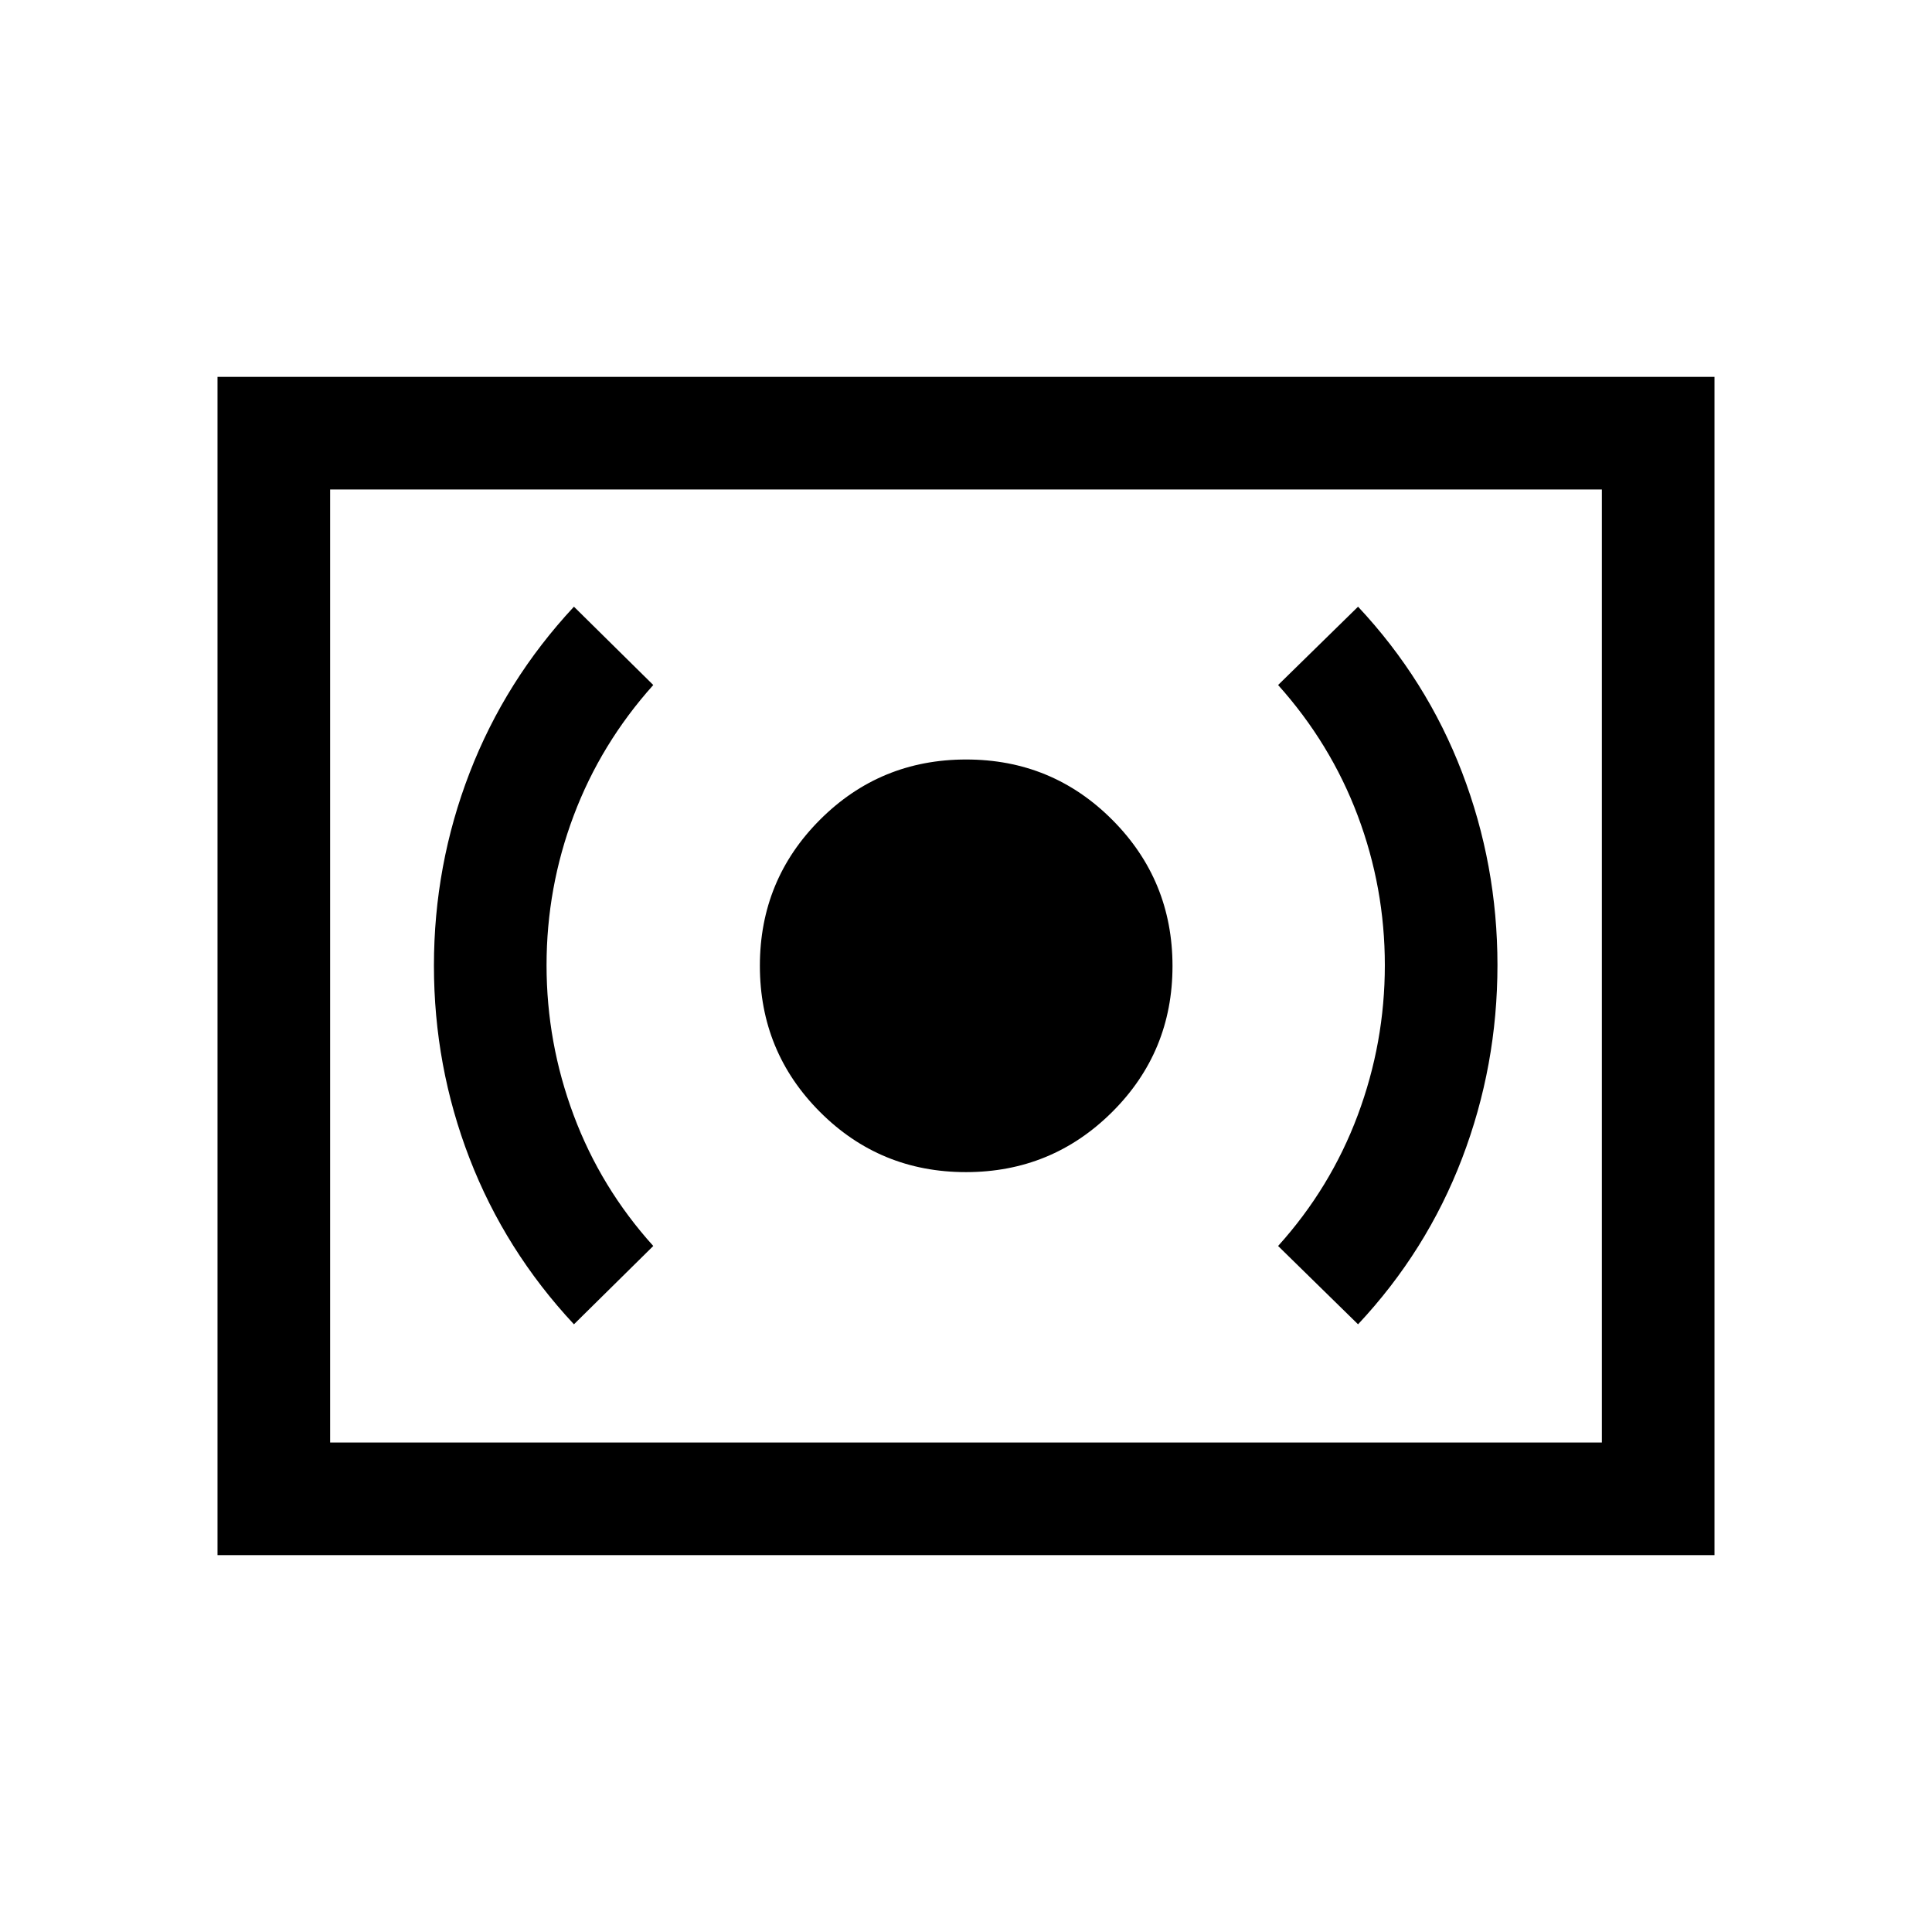 <svg xmlns="http://www.w3.org/2000/svg" height="24" viewBox="0 -960 960 960" width="24"><path d="M479.96-377.58q42.65 0 72.65-29.86 30-29.86 30-72.52 0-42.65-29.9-72.65-29.9-30-72.61-30t-72.62 29.9q-29.9 29.9-29.9 72.61t29.86 72.62q29.86 29.9 72.52 29.9Zm194.85 75.62q34.07-36.39 51.67-82.4 17.6-46.01 17.6-96.14 0-49.8-17.6-95.73-17.6-45.92-51.67-82.31l-39.73 38.92q26.07 29.08 39.56 64.89 13.48 35.81 13.48 74.33 0 38.52-13.48 74.57-13.49 36.06-39.56 64.95l39.73 38.92Zm-389.62 0 39.42-38.92q-26.07-28.89-39.55-64.95-13.48-36.05-13.48-74.57 0-38.52 13.48-74.33 13.48-35.81 39.55-64.89l-39.42-38.92q-34.11 36.62-51.84 82.54-17.73 45.92-17.73 95.83t17.68 95.73q17.69 45.83 51.89 82.48ZM108.08-187.27v-585.46h743.84v585.46H108.08Zm55.96-55.96h631.92v-473.54H164.04v473.54Zm0 0v-473.54 473.54Z"/></svg>